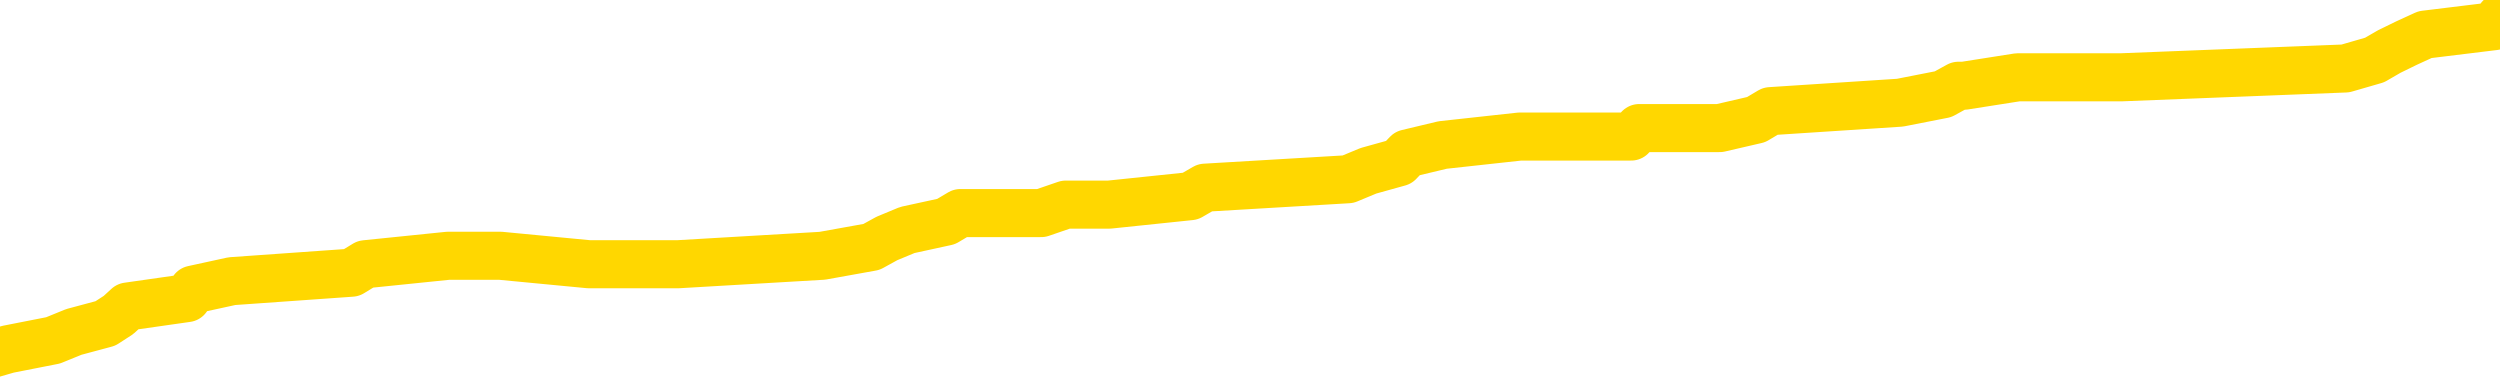 <svg xmlns="http://www.w3.org/2000/svg" version="1.1" viewBox="0 0 6500 1000">
	<path fill="none" stroke="gold" stroke-width="125" stroke-linecap="round" stroke-linejoin="round" d="M0 49648  L-797543 49648 L-797359 49626 L-796869 49582 L-796575 49560 L-796264 49516 L-796029 49494 L-795976 49449 L-795917 49405 L-795764 49383 L-795723 49339 L-795591 49317 L-795298 49295 L-794757 49295 L-794147 49273 L-794099 49273 L-793459 49250 L-793426 49250 L-792900 49250 L-792768 49228 L-792377 49184 L-792049 49140 L-791932 49096 L-791721 49052 L-791004 49052 L-790434 49030 L-790327 49030 L-790152 49007 L-789931 48963 L-789529 48941 L-789504 48897 L-788576 48853 L-788488 48809 L-788406 48764 L-788336 48720 L-788039 48698 L-787887 48654 L-785996 48676 L-785896 48676 L-785633 48676 L-785340 48698 L-785198 48654 L-784949 48654 L-784914 48632 L-784755 48610 L-784292 48566 L-784039 48543 L-783827 48499 L-783575 48477 L-783226 48455 L-782299 48411 L-782205 48367 L-781795 48345 L-780624 48300 L-779435 48278 L-779342 48234 L-779315 48190 L-779049 48146 L-778750 48102 L-778621 48057 L-778584 48013 L-777769 48013 L-777385 48035 L-776325 48057 L-776264 48057 L-775998 48499 L-775527 48919 L-775335 49339 L-775071 49759 L-774734 49737 L-774599 49714 L-774143 49692 L-773400 49670 L-773382 49648 L-773217 49604 L-773149 49604 L-772633 49582 L-771604 49582 L-771408 49560 L-770919 49538 L-770557 49516 L-770149 49516 L-769763 49538 L-768060 49538 L-767962 49538 L-767890 49538 L-767828 49538 L-767644 49516 L-767308 49516 L-766667 49494 L-766590 49471 L-766529 49471 L-766342 49449 L-766263 49449 L-766086 49427 L-766066 49405 L-765836 49405 L-765449 49383 L-764560 49383 L-764521 49361 L-764432 49339 L-764405 49295 L-763397 49273 L-763247 49228 L-763223 49206 L-763090 49184 L-763050 49162 L-761792 49140 L-761734 49140 L-761194 49118 L-761142 49118 L-761095 49118 L-760700 49096 L-760561 49074 L-760361 49052 L-760214 49052 L-760049 49052 L-759773 49074 L-759414 49074 L-758861 49052 L-758217 49030 L-757958 48985 L-757804 48963 L-757403 48941 L-757363 48919 L-757242 48897 L-757181 48919 L-757167 48919 L-757073 48919 L-756780 48897 L-756628 48809 L-756298 48764 L-756220 48720 L-756144 48698 L-755918 48632 L-755851 48588 L-755623 48543 L-755571 48499 L-755406 48477 L-754400 48455 L-754217 48433 L-753666 48411 L-753273 48367 L-752876 48345 L-752026 48300 L-751947 48278 L-751368 48256 L-750927 48256 L-750686 48234 L-750529 48234 L-750128 48190 L-750107 48190 L-749663 48168 L-749257 48146 L-749121 48102 L-748946 48057 L-748810 48013 L-748559 47969 L-747560 47947 L-747477 47925 L-747342 47903 L-747303 47881 L-746413 47859 L-746198 47836 L-745754 47814 L-745637 47792 L-745580 47770 L-744904 47770 L-744804 47748 L-744775 47748 L-743433 47726 L-743027 47704 L-742988 47682 L-742060 47660 L-741961 47638 L-741828 47615 L-741424 47593 L-741398 47571 L-741305 47549 L-741089 47527 L-740678 47483 L-739524 47439 L-739232 47395 L-739204 47350 L-738596 47328 L-738346 47284 L-738326 47262 L-737396 47240 L-737345 47196 L-737223 47174 L-737205 47129 L-737049 47107 L-736874 47063 L-736737 47041 L-736681 47019 L-736573 46997 L-736488 46975 L-736255 46953 L-736180 46931 L-735871 46908 L-735753 46886 L-735584 46864 L-735492 46842 L-735390 46842 L-735366 46820 L-735289 46820 L-735191 46776 L-734825 46754 L-734720 46732 L-734216 46710 L-733765 46688 L-733726 46665 L-733702 46643 L-733662 46621 L-733533 46599 L-733432 46577 L-732991 46555 L-732708 46533 L-732116 46511 L-731986 46489 L-731711 46444 L-731559 46422 L-731405 46400 L-731320 46356 L-731242 46334 L-731056 46312 L-731006 46312 L-730978 46290 L-730899 46268 L-730876 46246 L-730592 46201 L-729988 46157 L-728993 46135 L-728695 46113 L-727961 46091 L-727717 46069 L-727627 46047 L-727049 46025 L-726351 46003 L-725599 45980 L-725280 45958 L-724897 45914 L-724820 45892 L-724186 45870 L-724000 45848 L-723913 45848 L-723783 45848 L-723470 45826 L-723421 45804 L-723279 45782 L-723257 45760 L-722290 45737 L-721744 45715 L-721266 45715 L-721205 45715 L-720881 45715 L-720860 45693 L-720797 45693 L-720587 45671 L-720510 45649 L-720456 45627 L-720433 45605 L-720394 45583 L-720378 45561 L-719621 45539 L-719605 45517 L-718805 45494 L-718653 45472 L-717747 45450 L-717241 45428 L-717012 45384 L-716971 45384 L-716855 45362 L-716679 45340 L-715925 45362 L-715790 45340 L-715626 45318 L-715308 45296 L-715131 45251 L-714109 45207 L-714086 45163 L-713835 45141 L-713622 45097 L-712988 45075 L-712750 45030 L-712717 44986 L-712539 44942 L-712459 44898 L-712369 44876 L-712305 44832 L-711865 44787 L-711841 44765 L-711300 44743 L-711044 44721 L-710550 44699 L-709672 44677 L-709636 44655 L-709583 44633 L-709542 44611 L-709425 44589 L-709148 44566 L-708941 44522 L-708744 44478 L-708721 44434 L-708670 44390 L-708631 44368 L-708553 44346 L-707956 44301 L-707895 44279 L-707792 44257 L-707638 44235 L-707006 44213 L-706325 44191 L-706022 44147 L-705676 44125 L-705478 44102 L-705430 44058 L-705109 44036 L-704482 44014 L-704335 43992 L-704299 43970 L-704241 43948 L-704164 43904 L-703923 43904 L-703835 43882 L-703741 43859 L-703447 43837 L-703313 43815 L-703253 43793 L-703216 43749 L-702943 43749 L-701937 43727 L-701762 43705 L-701711 43705 L-701418 43683 L-701226 43638 L-700893 43616 L-700386 43594 L-699824 43550 L-699809 43506 L-699793 43484 L-699692 43440 L-699578 43395 L-699539 43351 L-699501 43329 L-699435 43329 L-699407 43307 L-699268 43329 L-698976 43329 L-698925 43329 L-698820 43329 L-698556 43307 L-698091 43285 L-697946 43285 L-697892 43241 L-697835 43219 L-697644 43197 L-697278 43174 L-697064 43174 L-696869 43174 L-696811 43174 L-696752 43130 L-696598 43108 L-696329 43086 L-695899 43197 L-695884 43197 L-695807 43174 L-695742 43152 L-695613 42998 L-695589 42976 L-695305 42954 L-695258 42931 L-695203 42909 L-694741 42887 L-694702 42887 L-694661 42865 L-694471 42843 L-693990 42821 L-693503 42799 L-693487 42777 L-693449 42755 L-693192 42733 L-693115 42688 L-692885 42666 L-692869 42622 L-692575 42578 L-692132 42556 L-691685 42534 L-691181 42512 L-691027 42490 L-690741 42467 L-690700 42423 L-690369 42401 L-690147 42379 L-689630 42335 L-689555 42313 L-689307 42269 L-689112 42224 L-689053 42202 L-688276 42180 L-688202 42180 L-687971 42158 L-687955 42158 L-687893 42136 L-687697 42114 L-687233 42114 L-687210 42092 L-687080 42092 L-685779 42092 L-685763 42092 L-685686 42070 L-685592 42070 L-685375 42070 L-685223 42048 L-685044 42070 L-684990 42092 L-684703 42114 L-684664 42114 L-684294 42114 L-683854 42114 L-683671 42114 L-683350 42092 L-683055 42092 L-682609 42048 L-682537 42026 L-682074 41981 L-681637 41959 L-681455 41937 L-680000 41893 L-679869 41871 L-679411 41827 L-679185 41805 L-678799 41760 L-678282 41716 L-677328 41672 L-676534 41628 L-675860 41606 L-675434 41562 L-675123 41539 L-674893 41473 L-674210 41407 L-674197 41341 L-673987 41252 L-673965 41230 L-673790 41186 L-672840 41164 L-672572 41120 L-671757 41098 L-671446 41053 L-671409 41031 L-671352 40987 L-670735 40965 L-670097 40921 L-668471 40899 L-667797 40877 L-667155 40877 L-667077 40877 L-667021 40877 L-666985 40877 L-666957 40855 L-666845 40810 L-666827 40788 L-666804 40766 L-666651 40744 L-666597 40700 L-666519 40678 L-666400 40656 L-666303 40634 L-666185 40612 L-665916 40567 L-665646 40545 L-665629 40501 L-665429 40479 L-665282 40435 L-665055 40413 L-664921 40391 L-664612 40368 L-664552 40346 L-664199 40302 L-663850 40280 L-663750 40258 L-663685 40214 L-663625 40192 L-663241 40148 L-662860 40125 L-662756 40103 L-662495 40081 L-662224 40037 L-662065 40015 L-662033 39993 L-661971 39971 L-661829 39949 L-661645 39927 L-661601 39904 L-661313 39904 L-661297 39882 L-661064 39882 L-661003 39860 L-660964 39860 L-660385 39838 L-660251 39816 L-660228 39728 L-660209 39573 L-660192 39396 L-660176 39220 L-660152 39043 L-660135 38910 L-660114 38756 L-660097 38601 L-660074 38513 L-660057 38424 L-660036 38358 L-660019 38314 L-659970 38247 L-659898 38181 L-659863 38071 L-659839 37982 L-659804 37894 L-659762 37806 L-659725 37761 L-659710 37673 L-659685 37607 L-659648 37562 L-659631 37496 L-659608 37452 L-659591 37408 L-659572 37364 L-659556 37319 L-659527 37253 L-659501 37187 L-659455 37165 L-659439 37121 L-659397 37098 L-659349 37054 L-659278 37010 L-659263 36966 L-659247 36922 L-659185 36900 L-659146 36878 L-659106 36855 L-658940 36833 L-658875 36811 L-658859 36789 L-658815 36745 L-658757 36723 L-658544 36701 L-658511 36679 L-658468 36657 L-658390 36634 L-657853 36612 L-657775 36590 L-657670 36546 L-657582 36524 L-657405 36502 L-657055 36480 L-656899 36458 L-656461 36436 L-656304 36414 L-656175 36391 L-655471 36347 L-655270 36325 L-654309 36281 L-653827 36259 L-653728 36259 L-653635 36237 L-653390 36215 L-653317 36193 L-652874 36148 L-652778 36126 L-652763 36104 L-652747 36082 L-652722 36060 L-652256 36038 L-652039 36016 L-651900 35994 L-651606 35972 L-651517 35950 L-651476 35927 L-651446 35905 L-651274 35883 L-651215 35861 L-651139 35839 L-651058 35817 L-650988 35817 L-650679 35795 L-650594 35773 L-650380 35751 L-650345 35729 L-649662 35707 L-649563 35684 L-649358 35662 L-649311 35640 L-649033 35618 L-648971 35596 L-648954 35552 L-648876 35530 L-648567 35486 L-648543 35463 L-648489 35419 L-648466 35397 L-648344 35375 L-648208 35331 L-647964 35309 L-647838 35309 L-647192 35287 L-647176 35287 L-647151 35287 L-646970 35243 L-646894 35220 L-646803 35198 L-646375 35176 L-645959 35154 L-645566 35110 L-645487 35088 L-645468 35066 L-645105 35044 L-644869 35022 L-644640 35000 L-644327 34977 L-644249 34955 L-644169 34911 L-643991 34867 L-643975 34845 L-643710 34801 L-643629 34779 L-643399 34756 L-643173 34734 L-642858 34734 L-642682 34712 L-642321 34712 L-641930 34690 L-641860 34646 L-641796 34624 L-641656 34580 L-641604 34558 L-641503 34513 L-641001 34491 L-640803 34469 L-640557 34447 L-640371 34425 L-640072 34403 L-639996 34381 L-639830 34337 L-638945 34315 L-638917 34270 L-638794 34226 L-638215 34204 L-638137 34182 L-637424 34182 L-637112 34182 L-636899 34182 L-636882 34182 L-636495 34182 L-635970 34138 L-635524 34116 L-635194 34094 L-635042 34072 L-634716 34072 L-634537 34049 L-634456 34049 L-634250 34005 L-634074 33983 L-633145 33961 L-632256 33939 L-632217 33917 L-631989 33917 L-631610 33895 L-630822 33873 L-630588 33851 L-630512 33828 L-630154 33806 L-629583 33762 L-629316 33740 L-628929 33718 L-628826 33718 L-628656 33718 L-628037 33718 L-627826 33718 L-627518 33718 L-627465 33696 L-627337 33674 L-627284 33652 L-627165 33630 L-626829 33585 L-625870 33563 L-625738 33519 L-625537 33497 L-624905 33475 L-624594 33453 L-624180 33431 L-624153 33409 L-624007 33387 L-623587 33365 L-622254 33365 L-622208 33342 L-622079 33298 L-622062 33276 L-621484 33232 L-621279 33210 L-621249 33188 L-621208 33166 L-621151 33144 L-621113 33121 L-621035 33099 L-620892 33077 L-620438 33055 L-620319 33033 L-620034 33011 L-619662 32989 L-619565 32967 L-619239 32945 L-618884 32923 L-618714 32901 L-618667 32878 L-618558 32856 L-618469 32834 L-618441 32812 L-618365 32768 L-618061 32746 L-618027 32702 L-617956 32680 L-617588 32657 L-617252 32635 L-617171 32635 L-616952 32613 L-616780 32591 L-616753 32569 L-616255 32547 L-615706 32503 L-614826 32481 L-614727 32437 L-614650 32414 L-614376 32392 L-614129 32348 L-614055 32326 L-613993 32282 L-613874 32260 L-613832 32238 L-613722 32216 L-613645 32171 L-612944 32149 L-612699 32127 L-612659 32105 L-612503 32083 L-611903 32083 L-611677 32083 L-611585 32083 L-611109 32083 L-610512 32039 L-609992 32017 L-609971 31995 L-609826 31973 L-609506 31973 L-608964 31973 L-608732 31973 L-608561 31973 L-608075 31950 L-607847 31928 L-607762 31906 L-607416 31884 L-607090 31884 L-606567 31862 L-606240 31840 L-605639 31818 L-605442 31774 L-605390 31752 L-605349 31730 L-605068 31707 L-604384 31663 L-604074 31641 L-604049 31597 L-603857 31575 L-603635 31553 L-603549 31531 L-602885 31486 L-602861 31464 L-602639 31420 L-602309 31398 L-601957 31354 L-601752 31332 L-601520 31288 L-601262 31266 L-601072 31221 L-601025 31199 L-600798 31177 L-600763 31155 L-600607 31133 L-600392 31111 L-600219 31089 L-600128 31067 L-599851 31045 L-599607 31022 L-599291 31000 L-598865 31000 L-598828 31000 L-598345 31000 L-598111 31000 L-597899 30978 L-597673 30956 L-597123 30956 L-596876 30934 L-596042 30934 L-595986 30912 L-595965 30890 L-595807 30868 L-595345 30846 L-595305 30824 L-594965 30779 L-594831 30757 L-594609 30735 L-594036 30713 L-593565 30691 L-593370 30669 L-593177 30647 L-592988 30625 L-592886 30603 L-592518 30581 L-592471 30558 L-592390 30536 L-591096 30514 L-591048 30492 L-590780 30492 L-590635 30492 L-590084 30492 L-589967 30470 L-589885 30448 L-589526 30426 L-589302 30404 L-589021 30382 L-588692 30338 L-588184 30315 L-588071 30293 L-587993 30271 L-587828 30249 L-587534 30249 L-587065 30249 L-586869 30271 L-586818 30271 L-586168 30249 L-586046 30227 L-585592 30227 L-585557 30205 L-585088 30183 L-584978 30161 L-584961 30139 L-584745 30139 L-584564 30117 L-584033 30117 L-583003 30117 L-582804 30095 L-582345 30072 L-581397 30028 L-581298 30006 L-580944 29962 L-580884 29940 L-580869 29918 L-580834 29896 L-580465 29874 L-580345 29851 L-580103 29829 L-579939 29807 L-579751 29785 L-579631 29763 L-578560 29719 L-577702 29697 L-577490 29653 L-577392 29631 L-577218 29586 L-576885 29564 L-576813 29542 L-576756 29520 L-576580 29520 L-576191 29498 L-575956 29476 L-575845 29454 L-575728 29432 L-574747 29410 L-574721 29387 L-574127 29343 L-574095 29343 L-573946 29321 L-573662 29299 L-572750 29299 L-571804 29299 L-571651 29277 L-571548 29277 L-571416 29255 L-571273 29233 L-571247 29211 L-571133 29189 L-570914 29167 L-570233 29144 L-570104 29122 L-569800 29100 L-569560 29056 L-569228 29034 L-568589 29012 L-568247 28968 L-568185 28946 L-568029 28946 L-567108 28946 L-566637 28946 L-566594 28946 L-566581 28923 L-566540 28901 L-566517 28879 L-566491 28857 L-566347 28835 L-565924 28813 L-565589 28813 L-565398 28791 L-564969 28791 L-564781 28769 L-564392 28725 L-563858 28703 L-563485 28680 L-563464 28680 L-563214 28658 L-563096 28636 L-563020 28614 L-562884 28592 L-562845 28570 L-562765 28548 L-562370 28526 L-561875 28504 L-561763 28460 L-561590 28437 L-561281 28415 L-560834 28393 L-560511 28371 L-560368 28327 L-559941 28283 L-559788 28239 L-559733 28194 L-558919 28172 L-558899 28150 L-558527 28128 L-558471 28128 L-557342 28106 L-557274 28106 L-556715 28084 L-556521 28062 L-556384 28040 L-556151 28018 L-555804 27996 L-555769 27951 L-555734 27929 L-555666 27885 L-555317 27863 L-555145 27841 L-554660 27819 L-554643 27797 L-554318 27775 L-554161 27752 L-553020 27708 L-552995 27686 L-552803 27642 L-552610 27620 L-552360 27598 L-552343 27576 L-551322 27554 L-551025 27532 L-550949 27509 L-550813 27465 L-550637 27443 L-550061 27399 L-549845 27377 L-549781 27355 L-549651 27333 L-549614 27288 L-549090 27266 L-548953 35972 L-548938 35972 L-548915 35972 L-548895 35972 L-548668 27244 L-547892 27244 L-547851 27244 L-547483 27244 L-547404 27222 L-547352 27200 L-546679 27178 L-545937 27156 L-545512 27156 L-545064 27134 L-544003 27112 L-543691 27068 L-543281 27068 L-543209 27045 L-542685 27045 L-542590 27045 L-542572 27045 L-542127 27023 L-541942 26979 L-541162 26935 L-540489 26913 L-540077 26847 L-539845 26802 L-539705 26780 L-539623 26736 L-539603 26714 L-539527 26714 L-539399 26692 L-539082 26714 L-538857 26714 L-538532 26692 L-538470 26692 L-538100 26692 L-538067 26692 L-537859 26692 L-537191 26692 L-537114 26692 L-536956 26648 L-536845 26648 L-536519 26626 L-536364 26604 L-536023 26604 L-535966 26559 L-535627 26515 L-535424 26493 L-535371 26449 L-533995 26427 L-533865 26405 L-533431 26383 L-533111 26361 L-532283 26316 L-532160 26294 L-531429 26250 L-531273 26206 L-531233 26184 L-531179 26162 L-531156 26140 L-531042 26117 L-530745 26095 L-530455 26073 L-530401 26051 L-530280 26029 L-530250 26007 L-530151 25985 L-529707 25985 L-529555 25963 L-528719 25963 L-528177 25941 L-527843 25941 L-527827 25919 L-527751 25897 L-527635 25874 L-527441 25852 L-527176 25830 L-526342 25808 L-526246 25786 L-525724 25764 L-525682 25742 L-525583 25720 L-524755 25720 L-524620 25698 L-524281 25698 L-523727 25676 L-523347 25653 L-523184 25631 L-522874 25609 L-522062 25587 L-521756 25565 L-521487 25565 L-521166 25565 L-520845 25587 L-520569 25587 L-519741 25543 L-519646 25521 L-519553 25455 L-519449 25388 L-519062 25322 L-518582 25278 L-518565 25256 L-518447 25234 L-518079 25190 L-517984 25167 L-517150 25123 L-517073 25101 L-516774 25079 L-516683 25057 L-516276 25013 L-516165 24969 L-515466 24946 L-514993 24924 L-514933 24902 L-514714 24858 L-514440 24836 L-514327 24814 L-513300 24792 L-512913 24770 L-512893 24748 L-512560 24726 L-512316 24703 L-511882 24681 L-511772 24659 L-511655 24637 L-511203 24593 L-510613 24571 L-510276 24549 L-508383 24527 L-508270 24482 L-508058 24460 L-506740 24438 L-506633 19467 L-506567 14562 L-506531 10033 L-506469 10033 L-505970 14960 L-505295 19821 L-505273 24306 L-505002 24262 L-504034 24262 L-503345 24239 L-503183 24217 L-502642 24195 L-502552 24173 L-501533 24151 L-500585 24107 L-500220 24129 L-500117 24151 L-499529 24151 L-499469 24151 L-499369 24129 L-498928 24085 L-498821 24063 L-498379 24041 L-497379 23974 L-497123 23908 L-497020 23842 L-496890 23798 L-496523 23753 L-495943 23709 L-495912 23687 L-495596 23665 L-493613 23643 L-493497 23621 L-493430 23621 L-493071 23599 L-491452 23577 L-491275 23577 L-491130 23577 L-490308 23599 L-490255 23621 L-490201 23621 L-489767 23621 L-488786 23643 L-488712 23643 L-487628 23621 L-487415 23621 L-486698 23577 L-486310 23555 L-486091 23510 L-485772 23466 L-485278 23422 L-485150 23400 L-484921 23356 L-484689 23311 L-484630 23289 L-484340 23267 L-484068 23223 L-483038 23201 L-481373 23179 L-480954 23157 L-480817 23135 L-480661 23135 L-480355 23113 L-480127 23068 L-479969 23046 L-479810 23002 L-479640 22958 L-479593 22936 L-479540 22914 L-479518 22914 L-479132 22892 L-478882 22892 L-478612 22892 L-478451 22892 L-478361 22892 L-476703 22892 L-476537 22914 L-476157 22892 L-475697 22892 L-475088 22847 L-473995 22825 L-473563 22803 L-473532 22781 L-473470 22759 L-473452 22737 L-471749 22715 L-471707 22693 L-471240 22671 L-471053 22649 L-471021 22604 L-470426 22582 L-470376 22560 L-470053 22538 L-470003 22516 L-469792 22494 L-469774 22472 L-469508 22428 L-469455 22406 L-468986 22384 L-468476 22339 L-468397 22339 L-468103 22317 L-468087 22295 L-468048 22273 L-467977 22251 L-467820 22229 L-466874 22229 L-466817 22229 L-466296 22229 L-466104 22207 L-466003 22207 L-465777 22185 L-465267 22185 L-464879 22781 L-464810 22781 L-464461 22759 L-464104 22737 L-462976 22096 L-462924 22052 L-462698 22030 L-462664 22008 L-462539 21964 L-462441 21964 L-462176 21964 L-461435 21986 L-460857 21986 L-460564 21986 L-459858 21986 L-459679 21964 L-459656 21964 L-459020 21942 L-458708 21920 L-458312 21920 L-458282 21897 L-458261 21875 L-458108 21853 L-457423 21853 L-457406 21853 L-457066 21853 L-456794 21831 L-456756 21809 L-456700 21765 L-456678 21743 L-456606 21721 L-456274 21699 L-456168 21676 L-456139 21632 L-455941 21610 L-455789 21588 L-454920 21566 L-454358 21522 L-454342 21522 L-454241 21500 L-454138 21522 L-453992 21522 L-453914 21522 L-453876 21500 L-453820 21478 L-453747 21456 L-453602 21433 L-453120 21433 L-452716 21411 L-451849 21433 L-451829 21433 L-451572 21433 L-451495 21433 L-451466 21411 L-451456 21367 L-451439 21345 L-451146 21323 L-451106 21301 L-451034 21279 L-450961 21257 L-450756 21235 L-450596 21168 L-450294 21102 L-450217 21014 L-450200 20947 L-449983 20903 L-449752 20903 L-449642 20925 L-449273 20947 L-449114 20947 L-448883 20947 L-448714 20947 L-448569 20925 L-448437 20903 L-447161 20859 L-446758 20815 L-446697 20793 L-446580 20749 L-446155 20726 L-446140 20682 L-446078 20660 L-445805 20616 L-445692 20594 L-445410 20550 L-445133 20528 L-444707 20483 L-444685 20461 L-444607 20439 L-444481 20417 L-443895 20395 L-443504 20373 L-443168 20351 L-442579 20329 L-442477 20329 L-442306 20307 L-442170 20307 L-441342 20285 L-440157 20262 L-440121 20240 L-440066 20240 L-439845 20218 L-439640 20218 L-439485 20218 L-439229 20196 L-439152 20174 L-438609 20152 L-438573 20130 L-438324 20108 L-437937 20086 L-437111 20064 L-436753 20041 L-436442 20041 L-436184 20019 L-435961 19997 L-435555 19975 L-435438 19953 L-435255 19931 L-435202 19931 L-435013 19909 L-434842 19887 L-434814 19865 L-434533 19843 L-434223 19821 L-434085 19798 L-433775 19776 L-433581 19776 L-433566 19754 L-432846 19754 L-432713 19710 L-432415 19688 L-432324 19666 L-431724 19666 L-431685 19644 L-431607 19622 L-430987 19600 L-430835 19555 L-430795 19533 L-430484 19511 L-430292 19489 L-430099 19445 L-430043 19401 L-429735 19379 L-429683 19357 L-429628 19379 L-429602 19379 L-429477 19379 L-428667 19357 L-428590 19334 L-428050 19312 L-427781 19290 L-427122 19268 L-426214 19246 L-425973 19224 L-425440 19202 L-425223 19180 L-424116 19202 L-424065 19202 L-423290 19202 L-422742 19180 L-422631 19158 L-422478 19114 L-422423 19091 L-422257 19069 L-421880 19047 L-421433 19025 L-421378 19003 L-421224 18981 L-420544 18959 L-420323 18937 L-419806 18915 L-418957 18870 L-418941 18848 L-417150 18826 L-416595 18804 L-416478 18782 L-415472 18760 L-415436 18738 L-415203 18738 L-415110 18738 L-415070 18738 L-414738 18716 L-414386 18694 L-414121 18650 L-413835 18627 L-413524 18583 L-413270 18539 L-413176 18517 L-412686 18495 L-412479 18473 L-411913 18451 L-411799 18473 L-411447 18451 L-411396 18451 L-411356 18451 L-410753 18406 L-410019 18362 L-409438 18318 L-409202 18274 L-408662 18208 L-408509 18163 L-408007 18141 L-407798 18097 L-407775 18097 L-407716 18075 L-406753 18075 L-406576 18053 L-406134 18031 L-406110 17987 L-405955 17965 L-405873 17965 L-405723 17987 L-405076 17987 L-405026 17965 L-403906 17942 L-402922 17920 L-402860 17898 L-402140 17876 L-401275 17854 L-400896 17832 L-400677 17832 L-399918 17810 L-399866 17788 L-399557 17744 L-398705 17744 L-398512 17722 L-398335 17699 L-398111 17699 L-397984 17677 L-397792 17677 L-397560 17655 L-397390 17677 L-397104 17655 L-396824 17655 L-396741 17633 L-396571 17611 L-396554 17567 L-396400 17545 L-396361 17523 L-395585 17501 L-395509 17501 L-395277 17456 L-394850 17434 L-394504 17412 L-393921 17390 L-393652 17390 L-393394 17390 L-393264 17346 L-393248 17324 L-393134 17302 L-393110 17280 L-392876 17258 L-392840 17235 L-391524 17235 L-391468 17213 L-390789 17169 L-390217 17169 L-390091 17169 L-389938 17169 L-389861 17169 L-389549 17125 L-389276 17103 L-389187 17059 L-389085 17059 L-388158 17037 L-388081 17037 L-387717 17037 L-387693 17015 L-387656 16992 L-386881 16948 L-386789 16926 L-386649 16904 L-386247 16882 L-385986 16882 L-385742 16904 L-385528 16882 L-385448 16882 L-385371 16882 L-385295 16882 L-385108 16904 L-385041 16904 L-384792 16904 L-384737 16882 L-384599 16860 L-384520 16816 L-384406 16794 L-384183 16771 L-384019 16749 L-383978 16727 L-383808 16705 L-383438 16683 L-383423 16661 L-383307 16639 L-382585 16617 L-382549 16595 L-382417 16595 L-382069 16573 L-381657 16573 L-381621 16573 L-381543 16551 L-381504 16528 L-381140 16506 L-380936 16484 L-380921 16462 L-380575 16440 L-380227 16440 L-379901 16440 L-379800 16418 L-379647 16418 L-379452 16396 L-379221 16396 L-379128 16396 L-378973 16396 L-378895 16396 L-378855 16374 L-378741 16352 L-378718 16330 L-378467 16330 L-378328 16285 L-377750 16219 L-376922 16175 L-376435 16131 L-376313 16109 L-376275 16087 L-376262 16064 L-376110 16020 L-376009 15976 L-375776 15954 L-375386 15910 L-375081 15888 L-375066 15866 L-374895 15844 L-374656 15799 L-374060 15799 L-373456 15777 L-373417 15777 L-373376 15777 L-373223 15755 L-373170 15733 L-373107 15711 L-373039 15689 L-372984 15645 L-372959 15623 L-372912 15600 L-372818 15556 L-372681 15534 L-372527 15512 L-372395 15490 L-372355 15490 L-372319 15468 L-372257 15446 L-371984 15402 L-371669 15380 L-371628 15335 L-371543 15313 L-371366 15291 L-371128 15269 L-370771 15247 L-370741 15225 L-370172 15203 L-370049 15181 L-369813 15159 L-369790 15159 L-369509 15136 L-369223 15136 L-368968 15136 L-368396 15114 L-368099 15092 L-368023 15070 L-367324 15048 L-367246 15026 L-367211 15004 L-367185 14982 L-367134 14938 L-366940 14916 L-366799 14871 L-366764 14849 L-366723 14827 L-366128 14805 L-365896 14783 L-365612 14938 L-365558 15070 L-365484 15225 L-365406 15357 L-365170 15313 L-364926 15291 L-364790 15269 L-364684 15247 L-364604 15225 L-364217 15181 L-364090 15159 L-363937 15136 L-363900 15114 L-363754 15092 L-363532 15070 L-363358 15048 L-363289 15026 L-362468 14982 L-362452 14982 L-362157 14960 L-361369 14938 L-361059 14938 L-360913 14916 L-360685 14893 L-360484 14849 L-359547 14827 L-359511 14805 L-359488 14783 L-359447 14739 L-359179 14717 L-358582 14695 L-358518 14673 L-358483 14650 L-358466 14628 L-357771 14628 L-357570 14628 L-357538 14628 L-357204 14628 L-357096 14606 L-356472 14562 L-355968 14540 L-355930 14496 L-355488 14496 L-355392 14474 L-355233 14474 L-354920 14474 L-354908 14474 L-354467 14496 L-353986 14518 L-353856 14518 L-353536 14518 L-353468 14496 L-353164 14496 L-352988 14474 L-352794 14452 L-352552 14407 L-352354 14363 L-352328 14319 L-351750 14297 L-351680 14275 L-351271 14253 L-351216 14231 L-351170 14209 L-350806 14186 L-350660 14164 L-350455 14142 L-350358 14142 L-350203 14120 L-350142 14098 L-349994 14054 L-349893 14032 L-349337 14032 L-349314 14076 L-349142 14098 L-348600 14120 L-348539 14120 L-348485 14076 L-348457 14032 L-348386 14010 L-348369 13965 L-348306 13943 L-348269 13899 L-348115 13877 L-347789 13855 L-347223 13833 L-347208 13811 L-347146 13767 L-347045 13722 L-346999 13722 L-346756 13700 L-346334 13700 L-346179 13700 L-344437 13656 L-343896 13634 L-342952 13612 L-342543 13590 L-342002 13546 L-341806 13524 L-341637 13501 L-341341 13479 L-341227 13457 L-341211 13457 L-341057 13435 L-340917 13413 L-340840 13369 L-340708 13369 L-340360 13369 L-339990 13391 L-339392 13391 L-339216 13391 L-339060 13369 L-338791 13347 L-338639 13347 L-338348 13413 L-338324 13457 L-338242 13501 L-338014 13546 L-337314 13524 L-337188 13501 L-336756 13479 L-336662 13457 L-335457 13457 L-335408 13435 L-335115 13435 L-334711 13413 L-334436 13369 L-334416 13347 L-334299 13325 L-334223 13303 L-334041 13281 L-333561 13258 L-333110 13214 L-332700 13192 L-332669 13170 L-332251 13148 L-332137 13148 L-332019 13148 L-332003 13148 L-331809 13126 L-331788 13082 L-331555 13060 L-331112 13038 L-330793 12993 L-330328 12993 L-330162 12971 L-330008 12949 L-329852 12949 L-329398 12949 L-329079 12949 L-329024 12971 L-328653 12971 L-328615 12993 L-328289 12993 L-328172 12971 L-328074 12949 L-327748 12905 L-327360 12883 L-327100 12861 L-326741 12817 L-326485 12794 L-324315 12772 L-324265 12750 L-324243 12728 L-323831 12728 L-323770 12728 L-323699 12750 L-323469 12750 L-323158 12728 L-322855 12684 L-322810 12662 L-322502 12640 L-322370 12618 L-322153 12596 L-321441 12574 L-321286 12574 L-321147 12551 L-320999 12551 L-320977 12551 L-320783 12529 L-320758 12507 L-320667 12485 L-320645 12463 L-320628 12441 L-320528 12419 L-319600 12397 L-319142 12397 L-318050 12353 L-317627 12353 L-317223 12330 L-317185 12308 L-316931 12286 L-316157 12242 L-316140 12220 L-316116 12198 L-315923 12176 L-315186 12154 L-314917 12132 L-314877 12110 L-314478 12065 L-314453 12043 L-313664 12021 L-312984 11999 L-311613 11977 L-311343 11955 L-311294 11933 L-310756 11889 L-310723 11866 L-310622 11822 L-310298 11800 L-310218 11778 L-309950 11778 L-309037 11756 L-308898 11756 L-308649 11712 L-308104 11712 L-307682 11690 L-307489 11668 L-307473 11668 L-307336 11623 L-307242 11601 L-307114 11579 L-306854 11557 L-306830 11513 L-306738 11491 L-306428 11469 L-306368 11447 L-306251 11447 L-305901 11447 L-305090 11447 L-304859 11403 L-304030 11403 L-303798 11358 L-303582 11336 L-303063 11336 L-302425 11314 L-302009 11292 L-301686 11270 L-301206 11248 L-300780 11248 L-300719 11226 L-300370 11226 L-300330 11204 L-300316 11182 L-300216 11137 L-300171 11137 L-299686 11115 L-298884 11115 L-298550 11115 L-297468 11093 L-296988 11071 L-296966 11049 L-296825 11027 L-296270 11005 L-295573 10983 L-295264 10961 L-295042 10939 L-294938 10916 L-294835 10872 L-294164 10850 L-294070 10828 L-294048 10828 L-293971 10806 L-293793 10806 L-293621 10806 L-293440 10784 L-293427 10762 L-293350 10740 L-293186 10718 L-292671 10695 L-292655 10673 L-292515 10673 L-292152 10651 L-292128 10651 L-291997 10629 L-291973 10607 L-291611 10585 L-291085 10541 L-290991 10519 L-290776 10475 L-290682 10452 L-290658 10430 L-290193 10408 L-290116 10408 L-289715 10386 L-289264 10386 L-288012 10364 L-287973 10342 L-287542 10320 L-287509 10298 L-286790 10276 L-286614 10254 L-286478 10231 L-286171 10209 L-286116 10187 L-286092 10143 L-286075 10099 L-285901 10077 L-285711 10055 L-285204 10055 L-284830 9878 L-284492 9679 L-284453 9502 L-283734 9348 L-283640 9326 L-283602 9304 L-283060 9304 L-283037 9281 L-282634 9259 L-282209 9237 L-281938 9237 L-281758 9215 L-281512 9171 L-281489 9149 L-281432 9105 L-280816 9083 L-280313 9060 L-279926 9060 L-279307 9083 L-279091 9083 L-278936 9105 L-277643 9060 L-277544 9038 L-277102 8994 L-276770 8972 L-276470 8928 L-276227 8906 L-275493 8862 L-274913 8840 L-274084 8817 L-273984 8795 L-273426 8773 L-273288 8751 L-271646 8729 L-271585 8729 L-271491 8729 L-270524 8729 L-270347 8707 L-270060 8707 L-269842 8707 L-269764 8685 L-269493 8685 L-269377 8663 L-269224 8641 L-268914 8619 L-268836 8596 L-268745 8596 L-268667 8574 L-268551 8574 L-268372 8552 L-268280 8530 L-268242 8508 L-267739 8508 L-267520 8486 L-267390 8486 L-267235 8464 L-267181 8442 L-267056 8442 L-266671 8420 L-266163 8398 L-266091 8376 L-265610 8353 L-265533 8331 L-265433 8331 L-265200 8309 L-264735 8309 L-264505 8309 L-264488 8309 L-264256 8309 L-264102 8309 L-264040 8309 L-263847 8287 L-263576 8243 L-262825 8221 L-261872 8221 L-261835 8199 L-261611 8199 L-261171 8199 L-260890 8155 L-260542 8133 L-259473 8110 L-258545 8110 L-258414 8110 L-258367 8110 L-258298 8088 L-258143 8088 L-258066 8044 L-257892 8000 L-257457 7956 L-257253 7934 L-257193 7889 L-256611 7867 L-256456 7823 L-256341 7801 L-256300 7779 L-256131 7757 L-255994 7735 L-255783 7691 L-255706 7669 L-255682 7646 L-255474 7602 L-255064 7580 L-255039 7558 L-254816 7536 L-254671 7514 L-254636 7492 L-254623 7470 L-254600 7448 L-254367 7425 L-254181 7403 L-253964 7381 L-253939 7359 L-253249 7337 L-253146 7315 L-253110 7293 L-253090 7271 L-252895 7249 L-252842 7227 L-252725 7182 L-252644 7182 L-252533 7160 L-252218 7138 L-251759 7116 L-251504 7094 L-251270 7050 L-251140 7028 L-250787 7006 L-250728 6984 L-250575 6961 L-250003 6917 L-249917 6895 L-249764 6851 L-249468 6807 L-249097 6763 L-248794 6718 L-248718 6696 L-248313 6674 L-248145 6674 L-248001 6674 L-247461 6674 L-247400 6674 L-247384 6630 L-247218 6608 L-247012 6586 L-246938 6586 L-246845 6564 L-246435 6542 L-246420 6520 L-246396 6520 L-246203 6498 L-246126 6696 L-245956 6895 L-245893 7072 L-245878 7271 L-245363 7249 L-245142 7227 L-244523 7182 L-244270 7160 L-244076 7138 L-244036 7116 L-243963 7116 L-243898 7116 L-243247 7116 L-243208 7138 L-243034 7138 L-242968 7138 L-242294 7138 L-241905 7094 L-241644 7072 L-241406 7050 L-241328 7006 L-241312 6961 L-241110 6939 L-240740 6895 L-240514 6873 L-239879 6851 L-239859 6851 L-239471 6829 L-239378 6829 L-239320 6807 L-239044 6785 L-238734 6785 L-238657 6763 L-237806 6785 L-237463 6895 L-237026 7028 L-236592 7138 L-236097 7249 L-235948 7227 L-235679 7249 L-234441 7271 L-234385 7315 L-232621 7337 L-232431 7315 L-231420 7293 L-231269 7271 L-230894 7315 L-230573 7359 L-229968 7403 L-229898 7448 L-229721 7425 L-228892 7403 L-228754 7381 L-228367 7359 L-228182 7337 L-228139 7315 L-228019 7293 L-227809 7271 L-227362 7227 L-227013 7205 L-226881 7182 L-226472 7160 L-226122 7160 L-225837 7138 L-225643 7116 L-225488 7116 L-225325 7094 L-225256 7072 L-225157 7072 L-224923 7050 L-224807 7050 L-224753 7028 L-224212 7028 L-223747 7006 L-222565 7006 L-222432 7006 L-222407 7006 L-222355 7006 L-221687 7006 L-220652 6961 L-220458 6939 L-220279 6917 L-220127 6917 L-220086 6895 L-220072 6895 L-220010 6873 L-219685 6851 L-218524 6829 L-218331 6807 L-218153 6785 L-217039 6763 L-216180 6741 L-216073 6741 L-215600 6718 L-215407 6718 L-213086 6696 L-213008 6674 L-212887 6630 L-212852 6608 L-212815 6564 L-212720 6498 L-212505 6453 L-211924 6409 L-211537 6387 L-210764 6365 L-210686 6343 L-209989 6343 L-209448 6343 L-209407 6321 L-209277 6321 L-208813 6299 L-208774 6277 L-208639 6254 L-208271 6232 L-208242 6210 L-208092 6210 L-207691 6188 L-205867 6210 L-205060 6188 L-204341 6188 L-204325 6188 L-204011 6144 L-203449 6122 L-202948 6100 L-202429 6078 L-202407 6056 L-200664 6034 L-200495 6011 L-200299 5989 L-199405 5967 L-198886 5923 L-198676 5901 L-198418 5879 L-197709 5857 L-196758 5835 L-196100 5813 L-196061 5768 L-195774 5746 L-195692 5724 L-195596 5724 L-195464 5702 L-195387 5702 L-194652 5702 L-194315 5680 L-194265 5702 L-194010 5702 L-193724 5680 L-193298 5680 L-192718 5658 L-192459 5658 L-192307 5636 L-192060 5636 L-192021 5636 L-191224 5614 L-191187 5592 L-191010 5592 L-190600 5547 L-190372 5547 L-190295 5547 L-190164 5547 L-190048 5525 L-189700 5503 L-189636 5481 L-189484 5459 L-188743 5437 L-188632 5415 L-188462 5393 L-188423 5371 L-188128 5371 L-187727 5371 L-187550 5371 L-187456 5371 L-187146 5349 L-186345 5326 L-185886 5282 L-185366 5260 L-184878 5238 L-184182 5216 L-183136 5194 L-182867 5194 L-182813 5172 L-182653 5172 L-182401 5172 L-182155 5150 L-182076 5128 L-181862 5083 L-181550 5061 L-181086 5017 L-181072 4995 L-180776 4995 L-180762 4973 L-179771 4951 L-179099 4929 L-178764 4885 L-178148 4885 L-178011 4863 L-177372 4840 L-177242 4818 L-176291 4774 L-176191 4730 L-175632 4708 L-175223 4708 L-174795 4708 L-174703 4686 L-173869 4686 L-173505 4686 L-173466 4708 L-173334 4730 L-173157 4730 L-172940 4730 L-172886 4708 L-172730 4664 L-172477 4642 L-171376 4619 L-171299 4597 L-171080 4575 L-170949 4531 L-170912 4509 L-170719 4487 L-170620 4465 L-170136 4443 L-169851 4421 L-169691 4399 L-169596 4354 L-169325 4332 L-169055 4310 L-169039 4222 L-168901 4155 L-168762 4089 L-168436 4001 L-168127 3957 L-168086 3935 L-168010 3890 L-167895 3868 L-167044 3824 L-166718 3802 L-166386 3780 L-166254 3780 L-166037 3780 L-166021 3780 L-165341 3780 L-165247 3736 L-165224 3714 L-165208 3669 L-165170 3647 L-164758 3603 L-164489 3581 L-164449 3559 L-164080 3559 L-163871 3537 L-162788 3537 L-162771 3515 L-162743 3493 L-162722 3493 L-162346 3448 L-162091 3426 L-161843 3382 L-161703 3338 L-161571 3316 L-161239 3294 L-161146 3272 L-161085 3250 L-160527 3228 L-160466 3205 L-160310 3183 L-160116 3161 L-159924 3139 L-159908 3117 L-159870 3095 L-159831 3073 L-159560 3051 L-159437 3029 L-159405 3007 L-159305 3007 L-159149 3007 L-159008 3007 L-158724 2984 L-158399 2984 L-157703 2962 L-157680 2962 L-157170 2962 L-156325 2962 L-155962 2940 L-155807 2918 L-155203 2918 L-155033 2918 L-154972 2918 L-154917 2896 L-153862 2874 L-153843 2874 L-152937 2874 L-152916 2874 L-152749 2852 L-152507 2852 L-152456 2830 L-152402 2786 L-152264 2764 L-152225 2741 L-151297 2719 L-151241 2719 L-151119 2719 L-151048 2719 L-150932 2719 L-150753 2741 L-149771 2719 L-149632 2719 L-149514 2675 L-149219 2631 L-148972 2609 L-148935 2587 L-148881 2609 L-148859 2609 L-148726 2609 L-148647 2609 L-148510 2587 L-147887 2587 L-147720 2565 L-147256 2565 L-147079 2520 L-147063 2498 L-147003 2476 L-146886 2454 L-146403 2432 L-145708 2410 L-145335 2388 L-145166 2366 L-144200 2344 L-144045 2322 L-143867 2322 L-143774 2300 L-143519 2300 L-143348 2300 L-142702 2277 L-142691 2277 L-142110 2255 L-141972 2255 L-141917 2211 L-141182 2189 L-141143 2167 L-141066 2167 L-140424 2145 L-139649 2145 L-139557 2123 L-139508 2123 L-139493 2101 L-139457 2101 L-139440 2057 L-139377 2034 L-139361 2012 L-139341 2012 L-139186 1990 L-139148 1968 L-139131 1946 L-139092 1924 L-138953 1902 L-138876 1880 L-138512 1858 L-138164 1836 L-137390 1813 L-136788 1791 L-136592 1769 L-136362 1769 L-136224 1747 L-135586 1747 L-135297 1725 L-135275 1725 L-134815 1703 L-134582 1703 L-134527 1681 L-134489 1659 L-133986 1637 L-133435 1615 L-132647 1593 L-131524 1593 L-130630 1570 L-130542 1570 L-130243 1548 L-130171 1526 L-130055 1504 L-128878 1482 L-128530 1460 L-128508 1438 L-127989 1416 L-127842 1394 L-127734 1372 L-127524 1349 L-127369 1327 L-127347 1305 L-127153 1283 L-127076 1261 L-126933 1239 L-126132 1217 L-125985 1195 L-125706 1173 L-125528 1151 L-125219 1129 L-124407 1106 L-123479 1106 L-121887 1084 L-121643 1062 L-121002 1040 L-120807 1018 L-120729 996 L-120212 974 L-119980 974 L-119957 952 L-119825 952 L-119485 930 L-119474 908 L-119258 885 L-119221 863 L-118679 841 L-118151 797 L-118083 775 L-117790 753 L-117242 709 L-117207 687 L-117154 665 L-117055 620 L-116823 620 L-116242 620 L-116145 642 L-116071 642 L-115739 620 L-114989 598 L-114950 576 L-114270 576 L-114115 576 L-113789 554 L-113573 532 L-113342 532 L-113045 510 L-112799 488 L-112448 466 L-112395 444 L-111635 422 L-110942 377 L-110591 333 L-110128 311 L-109494 289 L-109085 267 L-109008 289 L-108581 289 L-107939 267 L-107770 267 L-107028 245 L-106841 223 L-106545 201 L-105973 178 L-105948 156 L-104929 156 L-104442 134 L-104348 134 L-104287 112 L-103999 90 L-103713 68 L-103652 46 L-103472 46 L-102761 24 L-102585 2 L-102387 -19 L-102235 -41 L-102143 -64 L-102082 -86 L-101540 -86 L-101229 -108 L-101137 -152 L-101060 -196 L-100493 -218 L-100402 -218 L-100147 -262 L-99820 -307 L-99783 -373 L-99628 -439 L-99396 -461 L-99074 -483 L-97942 -505 L-97742 -528 L-97217 -550 L-96972 -550 L-96726 -572 L-96646 -594 L-96626 -638 L-96550 -660 L-96494 -704 L-96417 -726 L-96378 -749 L-96199 -793 L-96162 -815 L-95931 -837 L-94693 -859 L-94366 -881 L-94326 -925 L-93545 -947 L-93398 -969 L-92406 -992 L-92200 -992 L-91774 -992 L-91647 -992 L-91242 -969 L-91154 -992 L-90497 -1014 L-89790 -1036 L-89182 -1058 L-88989 -1080 L-88756 -1124 L-88137 -1146 L-87842 -1190 L-87402 -1212 L-87247 -1235 L-87092 -1257 L-86336 -1301 L-85986 -1323 L-85584 -1323 L-85545 -1345 L-84539 -1345 L-84219 -1345 L-83972 -1367 L-83273 -1411 L-83199 -1433 L-82887 -1456 L-81807 -1478 L-81615 -1500 L-81381 -1500 L-81186 -1522 L-80686 -1544 L-79933 -1544 L-79819 -1544 L-79619 -1544 L-79578 -1566 L-79485 -1588 L-79172 -1610 L-79084 -1632 L-78967 -1654 L-78650 -1654 L-78580 -1676 L-78556 -1699 L-78194 -1721 L-78155 -1743 L-77939 -1765 L-77435 -1743 L-76833 -1721 L-76622 -1676 L-76468 -1654 L-76431 -1654 L-76387 -1699 L-76352 -1721 L-76219 -1743 L-75810 -1765 L-75439 -1787 L-75386 -1809 L-75370 -1831 L-75291 -1853 L-74881 -1875 L-74727 -1897 L-74712 -1942 L-74672 -1964 L-74494 -2008 L-74418 -2030 L-74186 -2052 L-73396 -2074 L-73319 -2074 L-72584 -2118 L-72428 -2140 L-72188 -2185 L-72127 -2229 L-72041 -2251 L-72019 -2295 L-71901 -2339 L-71886 -2384 L-71825 -2428 L-71787 -2450 L-71693 -2472 L-71671 -2472 L-71555 -2494 L-71322 -2516 L-71152 -2560 L-70332 -2560 L-69931 -2582 L-69775 -2582 L-69270 -2582 L-69156 -2582 L-68560 -2582 L-68186 -2604 L-68134 -2604 L-67940 -2627 L-67243 -2627 L-67205 -2649 L-67060 -2649 L-66835 -2671 L-66573 -2693 L-66200 -2715 L-65774 -2737 L-65645 -2759 L-65625 -2803 L-65132 -2803 L-64435 -2825 L-64204 -2803 L-64050 -2803 L-63081 -2803 L-62856 -2781 L-62579 -2781 L-62563 -2803 L-62037 -2825 L-61508 -2847 L-61360 -2870 L-61340 -2892 L-60799 -2914 L-60489 -2936 L-60371 -2980 L-60179 -3024 L-60043 -3068 L-59716 -3091 L-59599 -3113 L-59290 -3113 L-58864 -3135 L-58808 -3135 L-58575 -3113 L-58478 -3113 L-58345 -3113 L-58049 -3113 L-57935 -3135 L-57570 -3157 L-57258 -3157 L-56775 -3179 L-56604 -3201 L-56356 -3223 L-56140 -3245 L-55615 -3267 L-55428 -3311 L-55073 -3334 L-54437 -3356 L-54283 -3400 L-53542 -3422 L-53123 -3444 L-52942 -3466 L-52866 -3466 L-52735 -3488 L-52441 -3510 L-52400 -3532 L-52171 -3532 L-51978 -3555 L-51723 -3555 L-51297 -3577 L-51187 -3599 L-50569 -3599 L-50388 -3599 L-49176 -3599 L-48529 -3577 L-48378 -3577 L-48341 -3577 L-48209 -3577 L-48108 -3599 L-48092 -3621 L-48010 -3643 L-47799 -3665 L-47682 -3687 L-47319 -3709 L-46947 -3731 L-46251 -3753 L-45848 -3775 L-45743 -3798 L-45725 -3820 L-44781 -3842 L-44585 -3886 L-44433 -3908 L-44378 -3952 L-43622 -3952 L-43605 -3908 L-43116 -3886 L-42985 -3842 L-42792 -3842 L-41902 -3864 L-41863 -3886 L-41824 -3908 L-41748 -3930 L-41709 -3930 L-41632 -3952 L-41548 -3974 L-41283 -3996 L-41051 -4019 L-40989 -4041 L-40508 -4063 L-40172 -4063 L-40061 -4085 L-39867 -4107 L-39691 -4129 L-39631 -4129 L-39595 -4151 L-39325 -4173 L-38628 -4217 L-38575 -4262 L-38281 -4306 L-37878 -4350 L-37314 -4372 L-36441 -4394 L-36137 -4416 L-36099 -4438 L-35976 -4460 L-35377 -4482 L-35248 -4505 L-35047 -4527 L-35010 -4549 L-34396 -4571 L-34218 -4593 L-34203 -4637 L-33985 -4659 L-33906 -4703 L-33599 -4703 L-33467 -4726 L-33235 -4726 L-32901 -4726 L-32809 -4748 L-32709 -4770 L-32671 -4792 L-32128 -4792 L-31936 -4814 L-31394 -4836 L-30969 -4858 L-30837 -4858 L-30775 -4858 L-30544 -4858 L-30527 -4858 L-30039 -4836 L-29959 -4836 L-29941 -4836 L-28548 -4814 L-28412 -4814 L-28299 -4836 L-27664 -4858 L-27525 -4880 L-27407 -4902 L-27253 -4946 L-27216 -4969 L-27137 -4991 L-27083 -4969 L-26092 -4969 L-26055 -4991 L-25922 -4991 L-25862 -5035 L-25763 -5057 L-25472 -5079 L-25459 -5101 L-25149 -5101 L-25049 -5079 L-24583 -5101 L-24530 -2759 L-24387 -439 L-24259 1902 L-24027 4244 L-23459 4222 L-23370 4200 L-23347 4200 L-23060 4178 L-22377 4155 L-22300 4133 L-22264 4111 L-22248 4089 L-22048 4067 L-21628 4023 L-21357 4023 L-20483 4001 L-20191 4001 L-20080 4001 L-19346 3979 L-19219 3957 L-18859 3935 L-18607 3935 L-17735 3912 L-17566 3912 L-17505 3890 L-17450 3868 L-17102 3846 L-17078 3824 L-16870 3802 L-16729 3780 L-16599 3758 L-16476 3736 L-16353 3714 L-16116 3692 L-15825 3669 L-15166 3647 L-15144 3625 L-14989 3603 L-14872 3581 L-13907 3559 L-13852 3537 L-13619 3515 L-13597 3493 L-13271 3471 L-13155 3471 L-13115 3448 L-12614 3448 L-12315 3426 L-12203 3404 L-11661 3382 L-10602 3360 L-9976 3338 L-9804 3316 L-9556 3294 L-9300 3272 L-9169 3250 L-9147 3228 L-8480 3205 L-7584 3183 L-7538 3161 L-7467 3139 L-7351 3139 L-7131 3117 L-6940 3117 L-6901 3095 L-6709 3073 L-6050 3073 L-5433 3051 L-5394 3183 L-4797 3316 L-4736 3426 L-3614 3537 L-3559 3537 L-3438 3515 L-3173 3493 L-3109 3493 L-2840 3493 L-2764 3471 L-2548 3471 L-2065 3448 L-1795 3426 L-1664 3426 L-1432 3382 L-1407 3316 L-1392 3228 L-1369 3117 L-1353 3007 L-1330 2896 L-1316 2764 L-1292 2631 L-1276 2498 L-1254 2388 L-1238 2277 L-1216 2167 L-1200 2101 L-1172 2034 L-1154 1946 L-1136 1902 L-1099 1836 L-1060 1791 L-1045 1747 L-1020 1681 L-967 1637 L-943 1593 L-866 1548 L-828 1526 L-813 1482 L-750 1438 L-735 1394 L-689 1327 L-618 1283 L-580 1261 L-556 1217 L-503 1173 L-478 1151 L-463 1129 L-401 1106 L-364 1084 L-287 1062 L-271 1040 L-243 996 L-171 974 L-131 952 L21 908 L138 885 L192 863 L274 841 L308 819 L332 797 L486 775 L502 753 L603 731 L914 709 L950 687 L1165 665 L1276 665 L1301 665 L1531 687 L1763 687 L2138 665 L2266 642 L2306 620 L2359 598 L2460 576 L2497 554 L2707 554 L2771 532 L2884 532 L3095 510 L3133 488 L3505 466 L3558 444 L3637 422 L3659 399 L3751 377 L3952 355 L3989 355 L4011 355 L4241 355 L4262 333 L4471 333 L4566 311 L4603 289 L4940 267 L5052 245 L5092 223 L5106 223 L5246 201 L5261 201 L5515 201 L6098 178 L6174 156 L6212 134 L6257 112 L6305 90 L6485 68 L6500 46" />
</svg>
